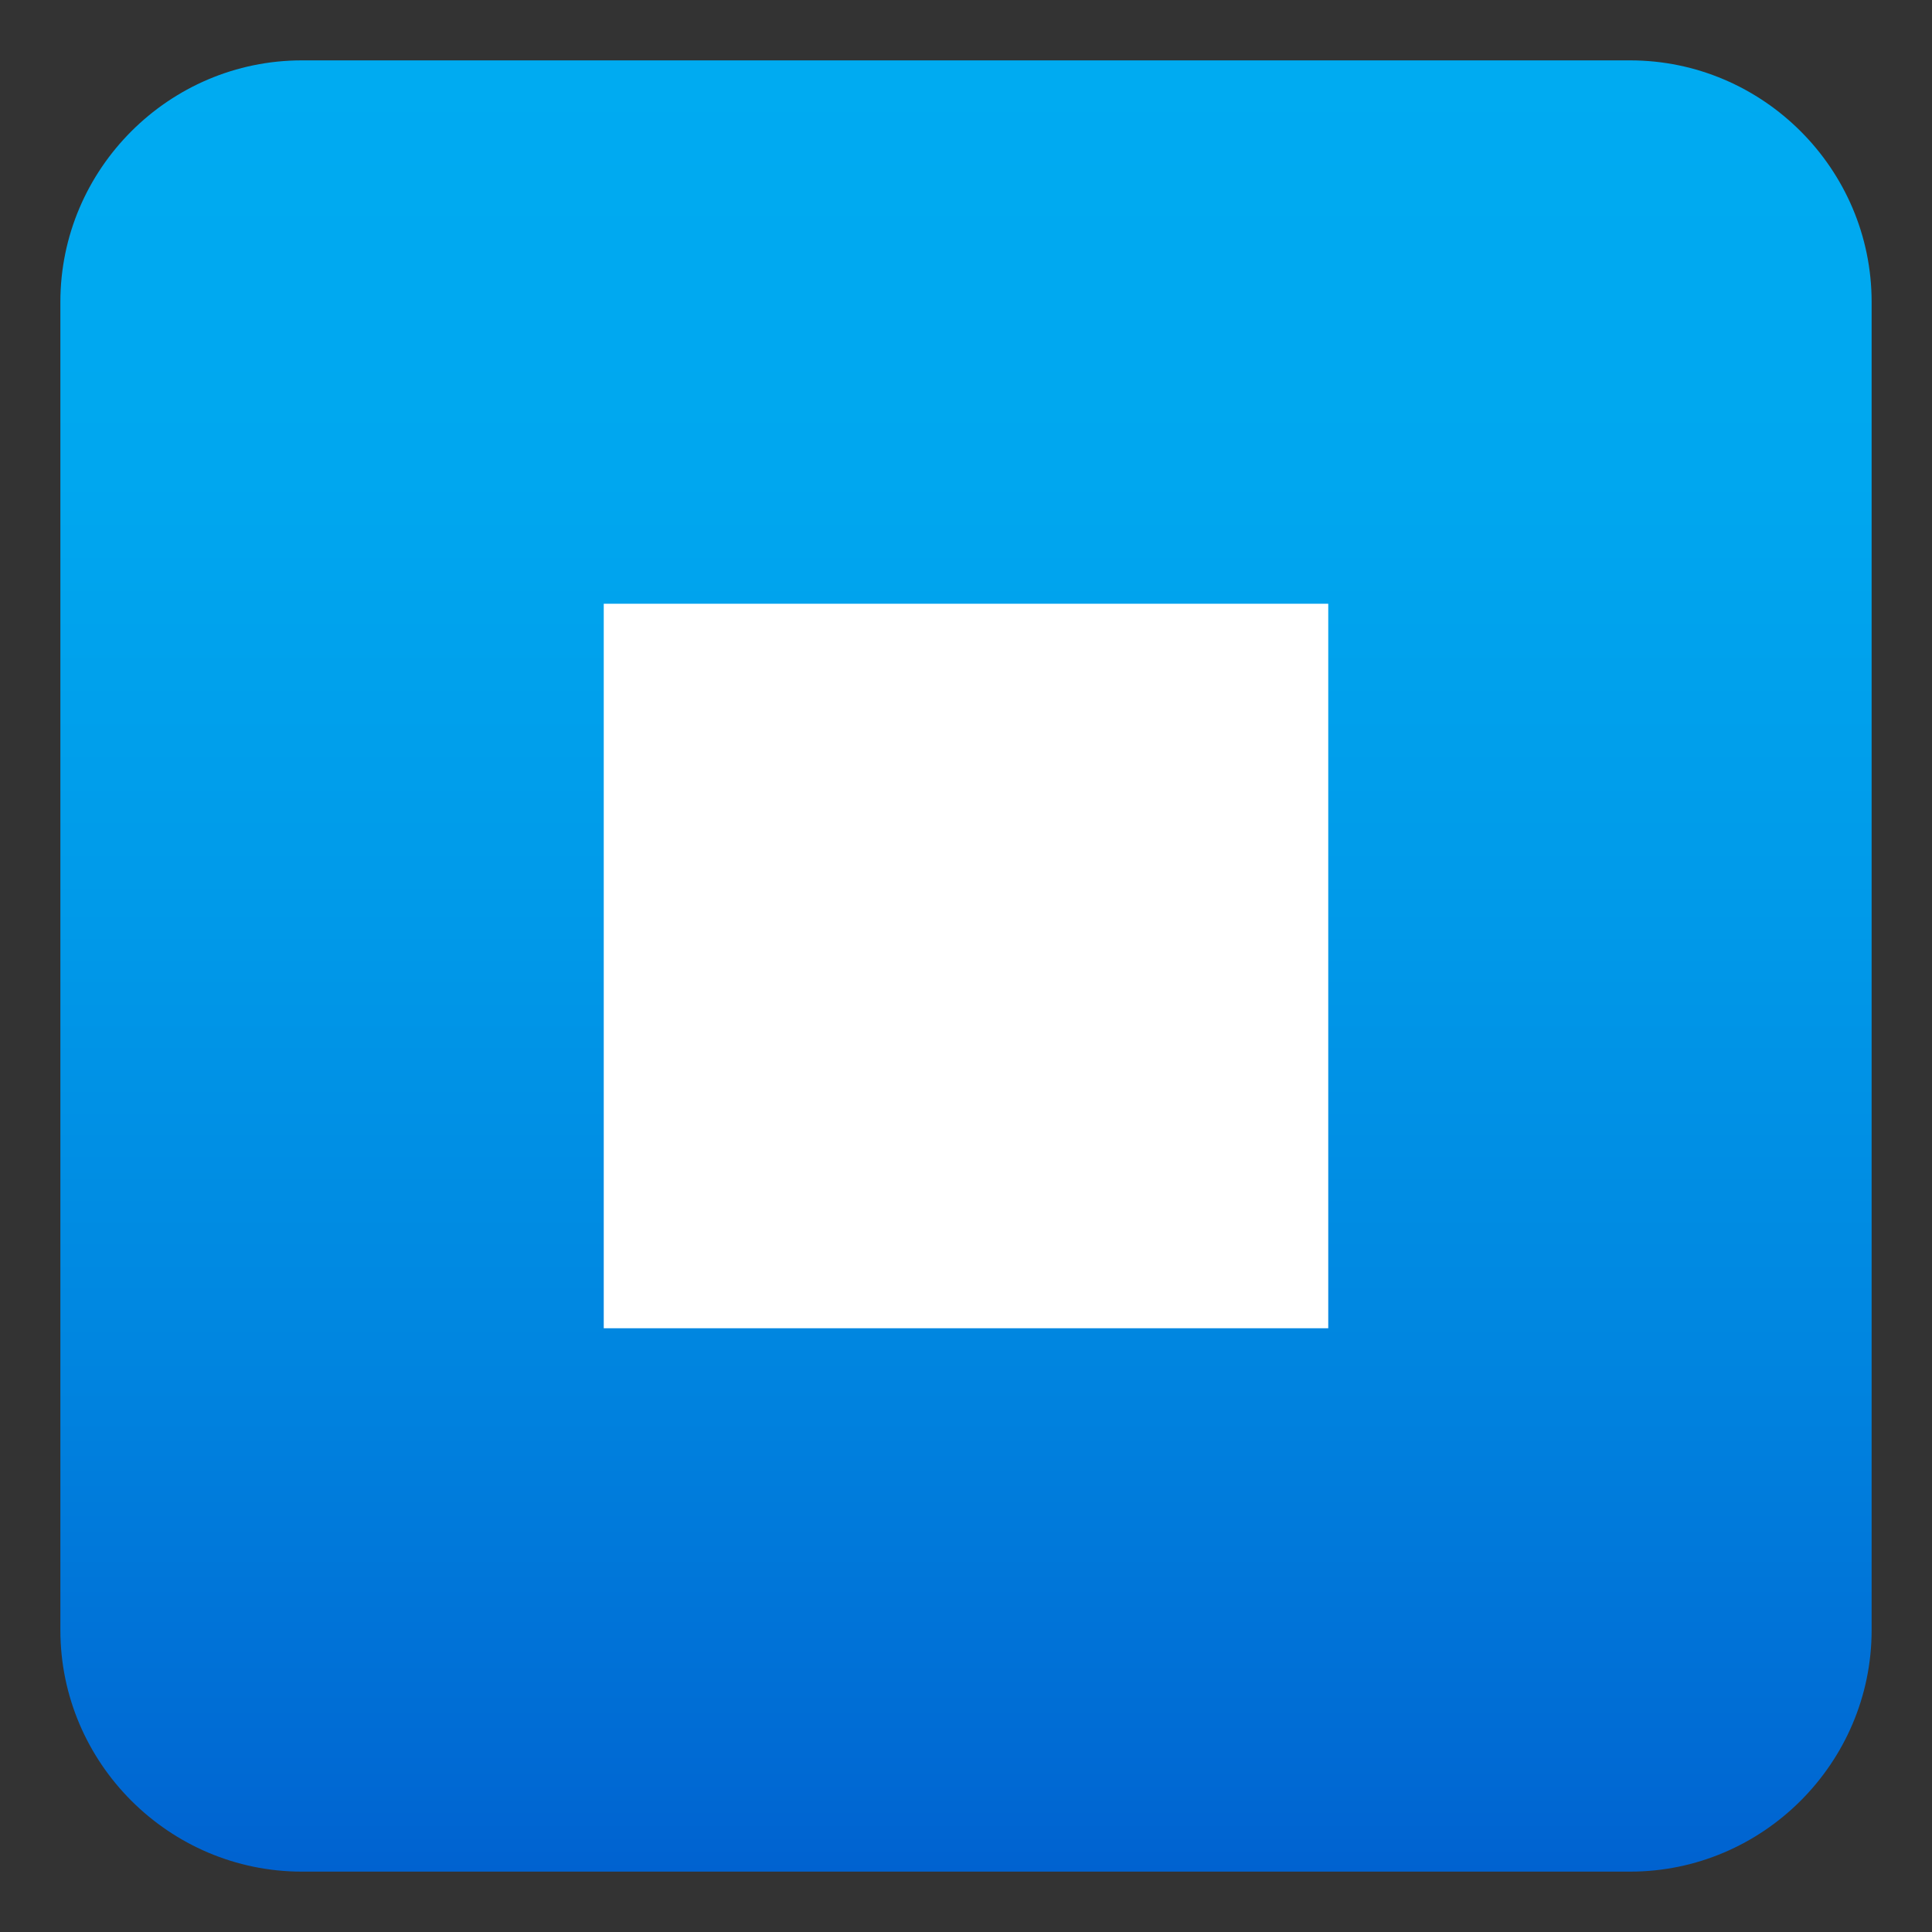 <svg xmlns="http://www.w3.org/2000/svg" xml:space="preserve" viewBox="0 0 64 64"><rect x="0" y="0" width="64" height="64" fill="#333333" stroke="none"/><linearGradient id="a" x1="32" x2="32" y1="2" y2="62" gradientUnits="userSpaceOnUse"><stop offset="0" style="stop-color:#00abf1"/><stop offset=".229" style="stop-color:#00a7ef"/><stop offset=".467" style="stop-color:#009ae9"/><stop offset=".708" style="stop-color:#0086e0"/><stop offset=".95" style="stop-color:#0069d3"/><stop offset="1" style="stop-color:#0062d0"/></linearGradient><path fill="url(#a)" d="M62 54c0 4.4-3.6 8-8 8H10c-4.4 0-8-3.6-8-8V10c0-4.4 3.6-8 8-8h44c4.4 0 8 3.6 8 8v44z"/><path fill="#FFF" d="M20 20h24v24H20z"/></svg>